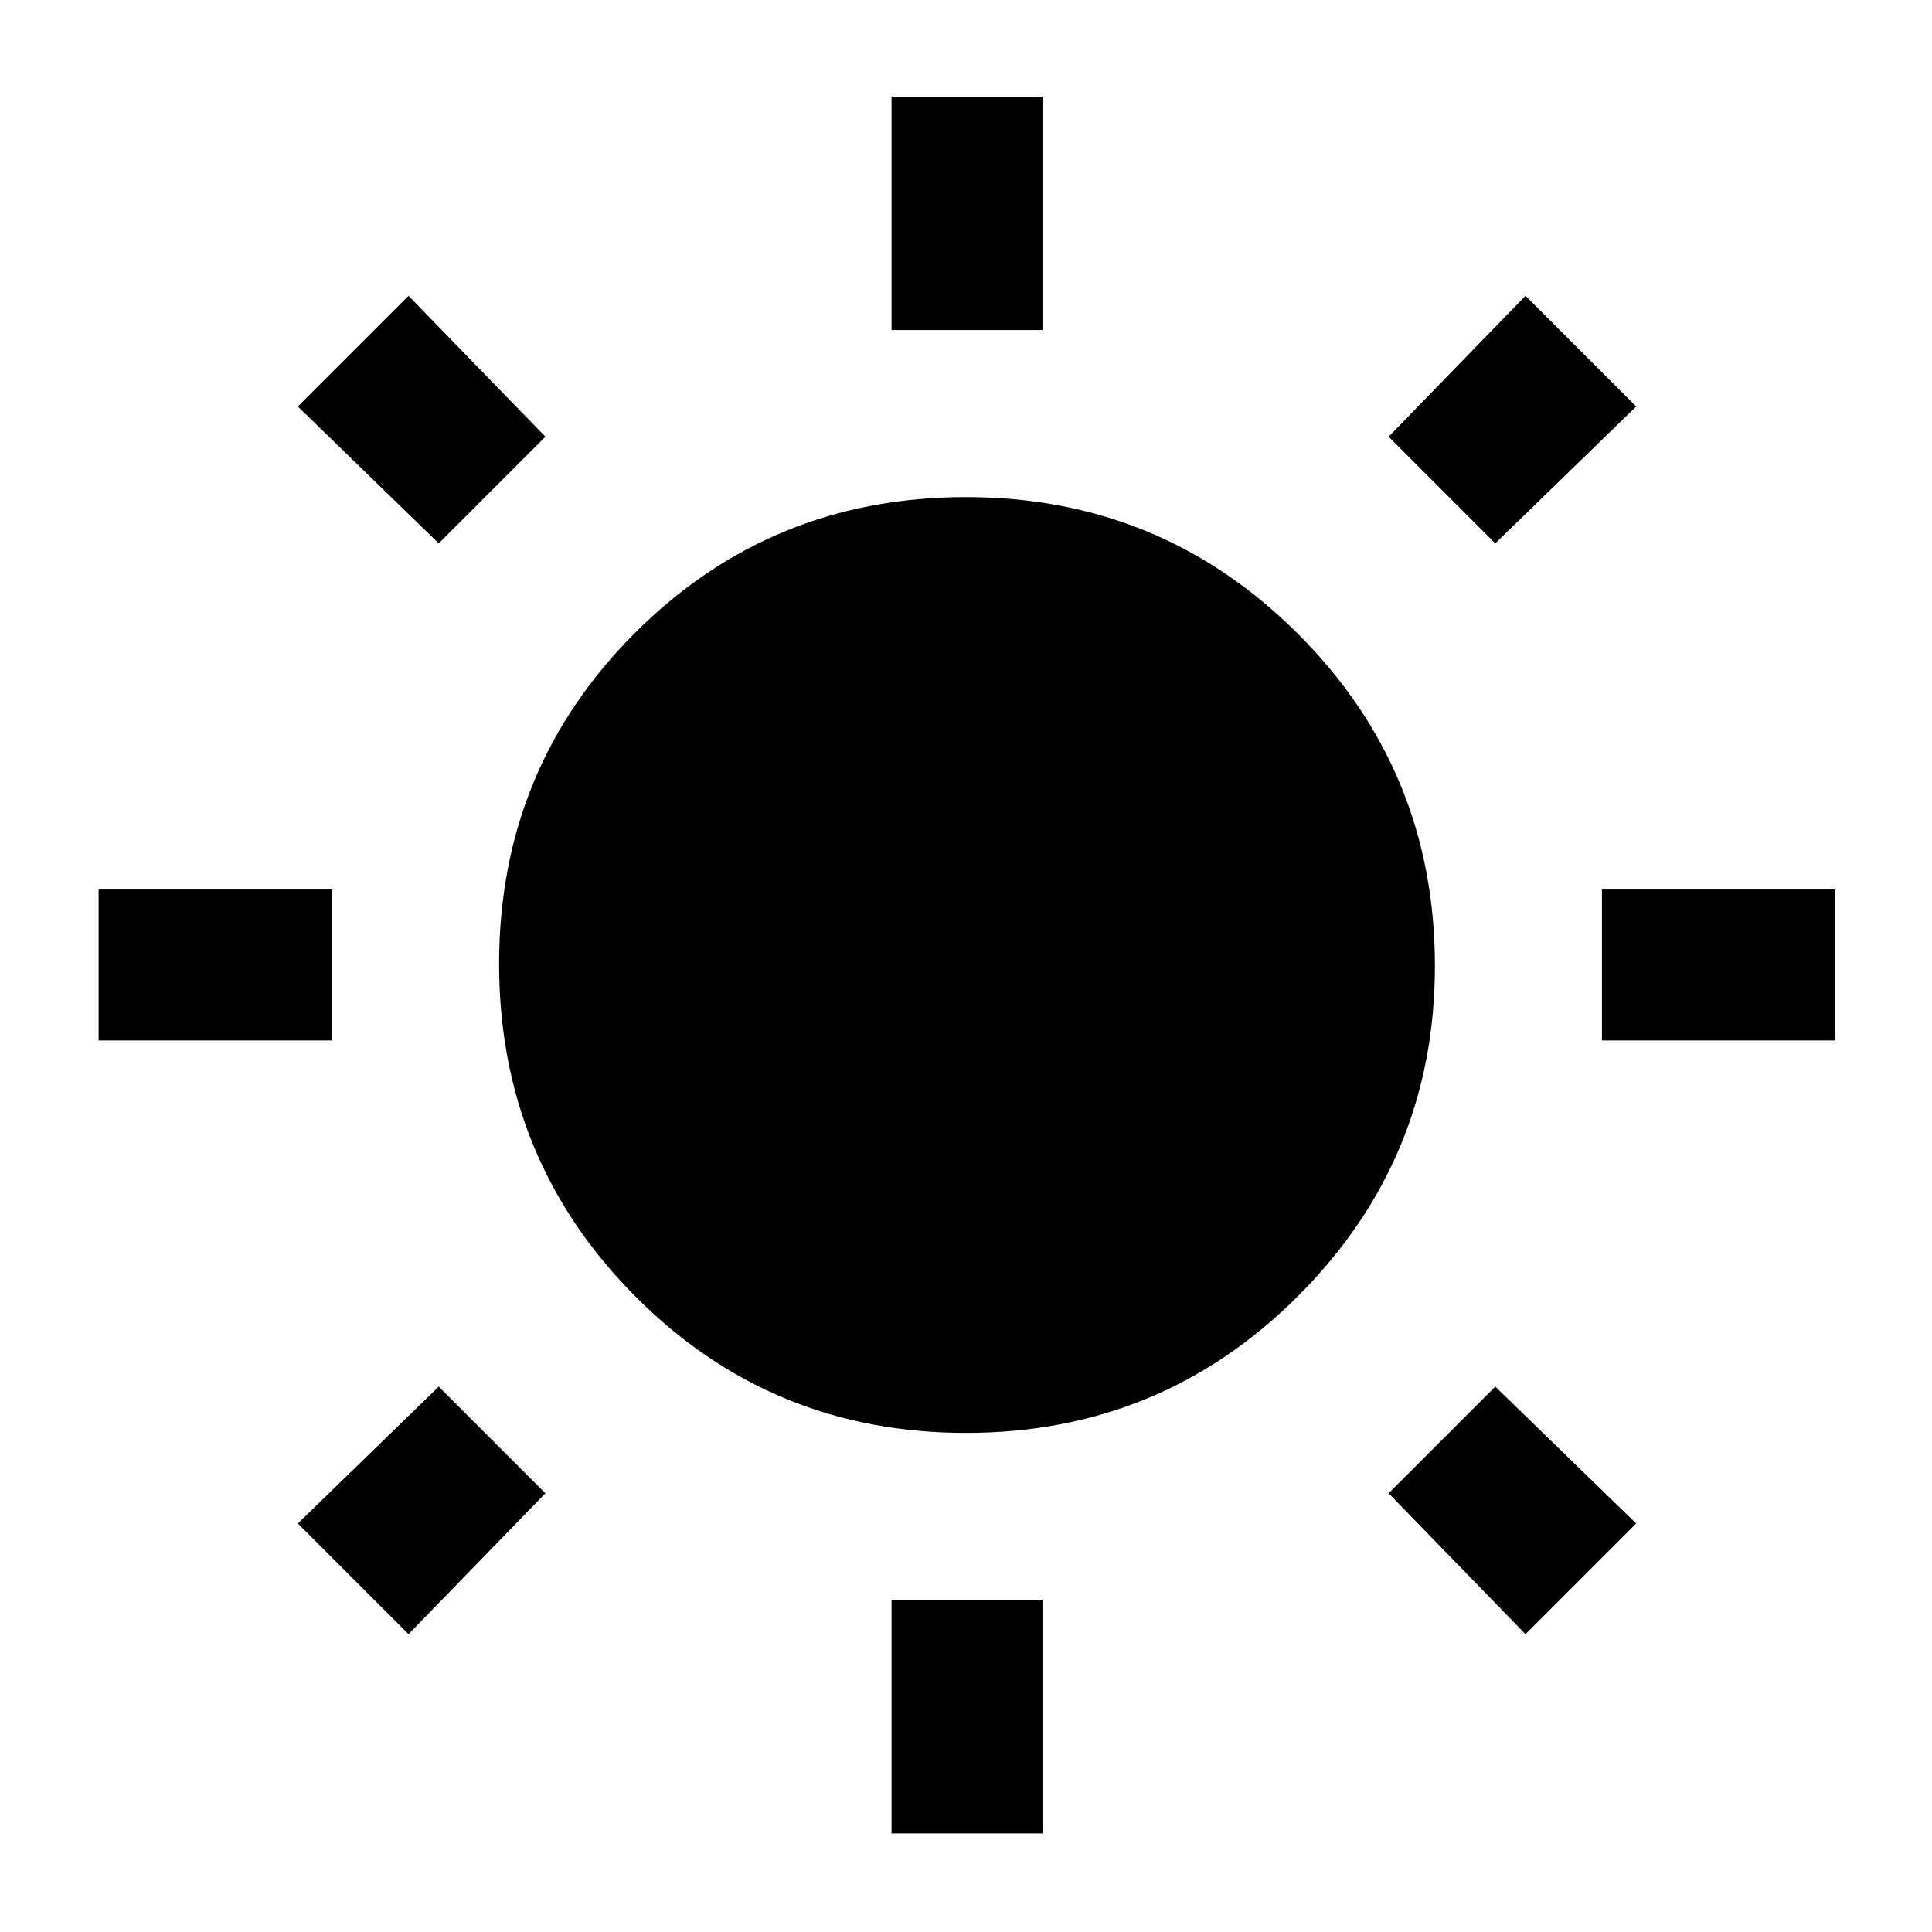 <svg xmlns="http://www.w3.org/2000/svg" height="24" width="24"><path d="M11.075 4.1V1.2h1.875v2.9Zm0 18.675v-2.9h1.875v2.9Zm8.825-9.85V11.05h2.9v1.875Zm-18.675 0V11.05h2.9v1.875Zm17.35-6.175L17.25 5.425l1.7-1.75 1.375 1.375ZM5.075 20.3 3.7 18.925l1.75-1.7 1.325 1.325Zm13.875 0-1.7-1.75 1.325-1.325 1.75 1.7ZM5.45 6.75 3.7 5.05l1.375-1.375 1.7 1.75ZM12 17.8q-2.425 0-4.112-1.7Q6.2 14.4 6.2 11.975t1.688-4.113Q9.575 6.175 12 6.175t4.125 1.7q1.7 1.7 1.7 4.125 0 2.4-1.7 4.1-1.7 1.7-4.125 1.7Z"/></svg>